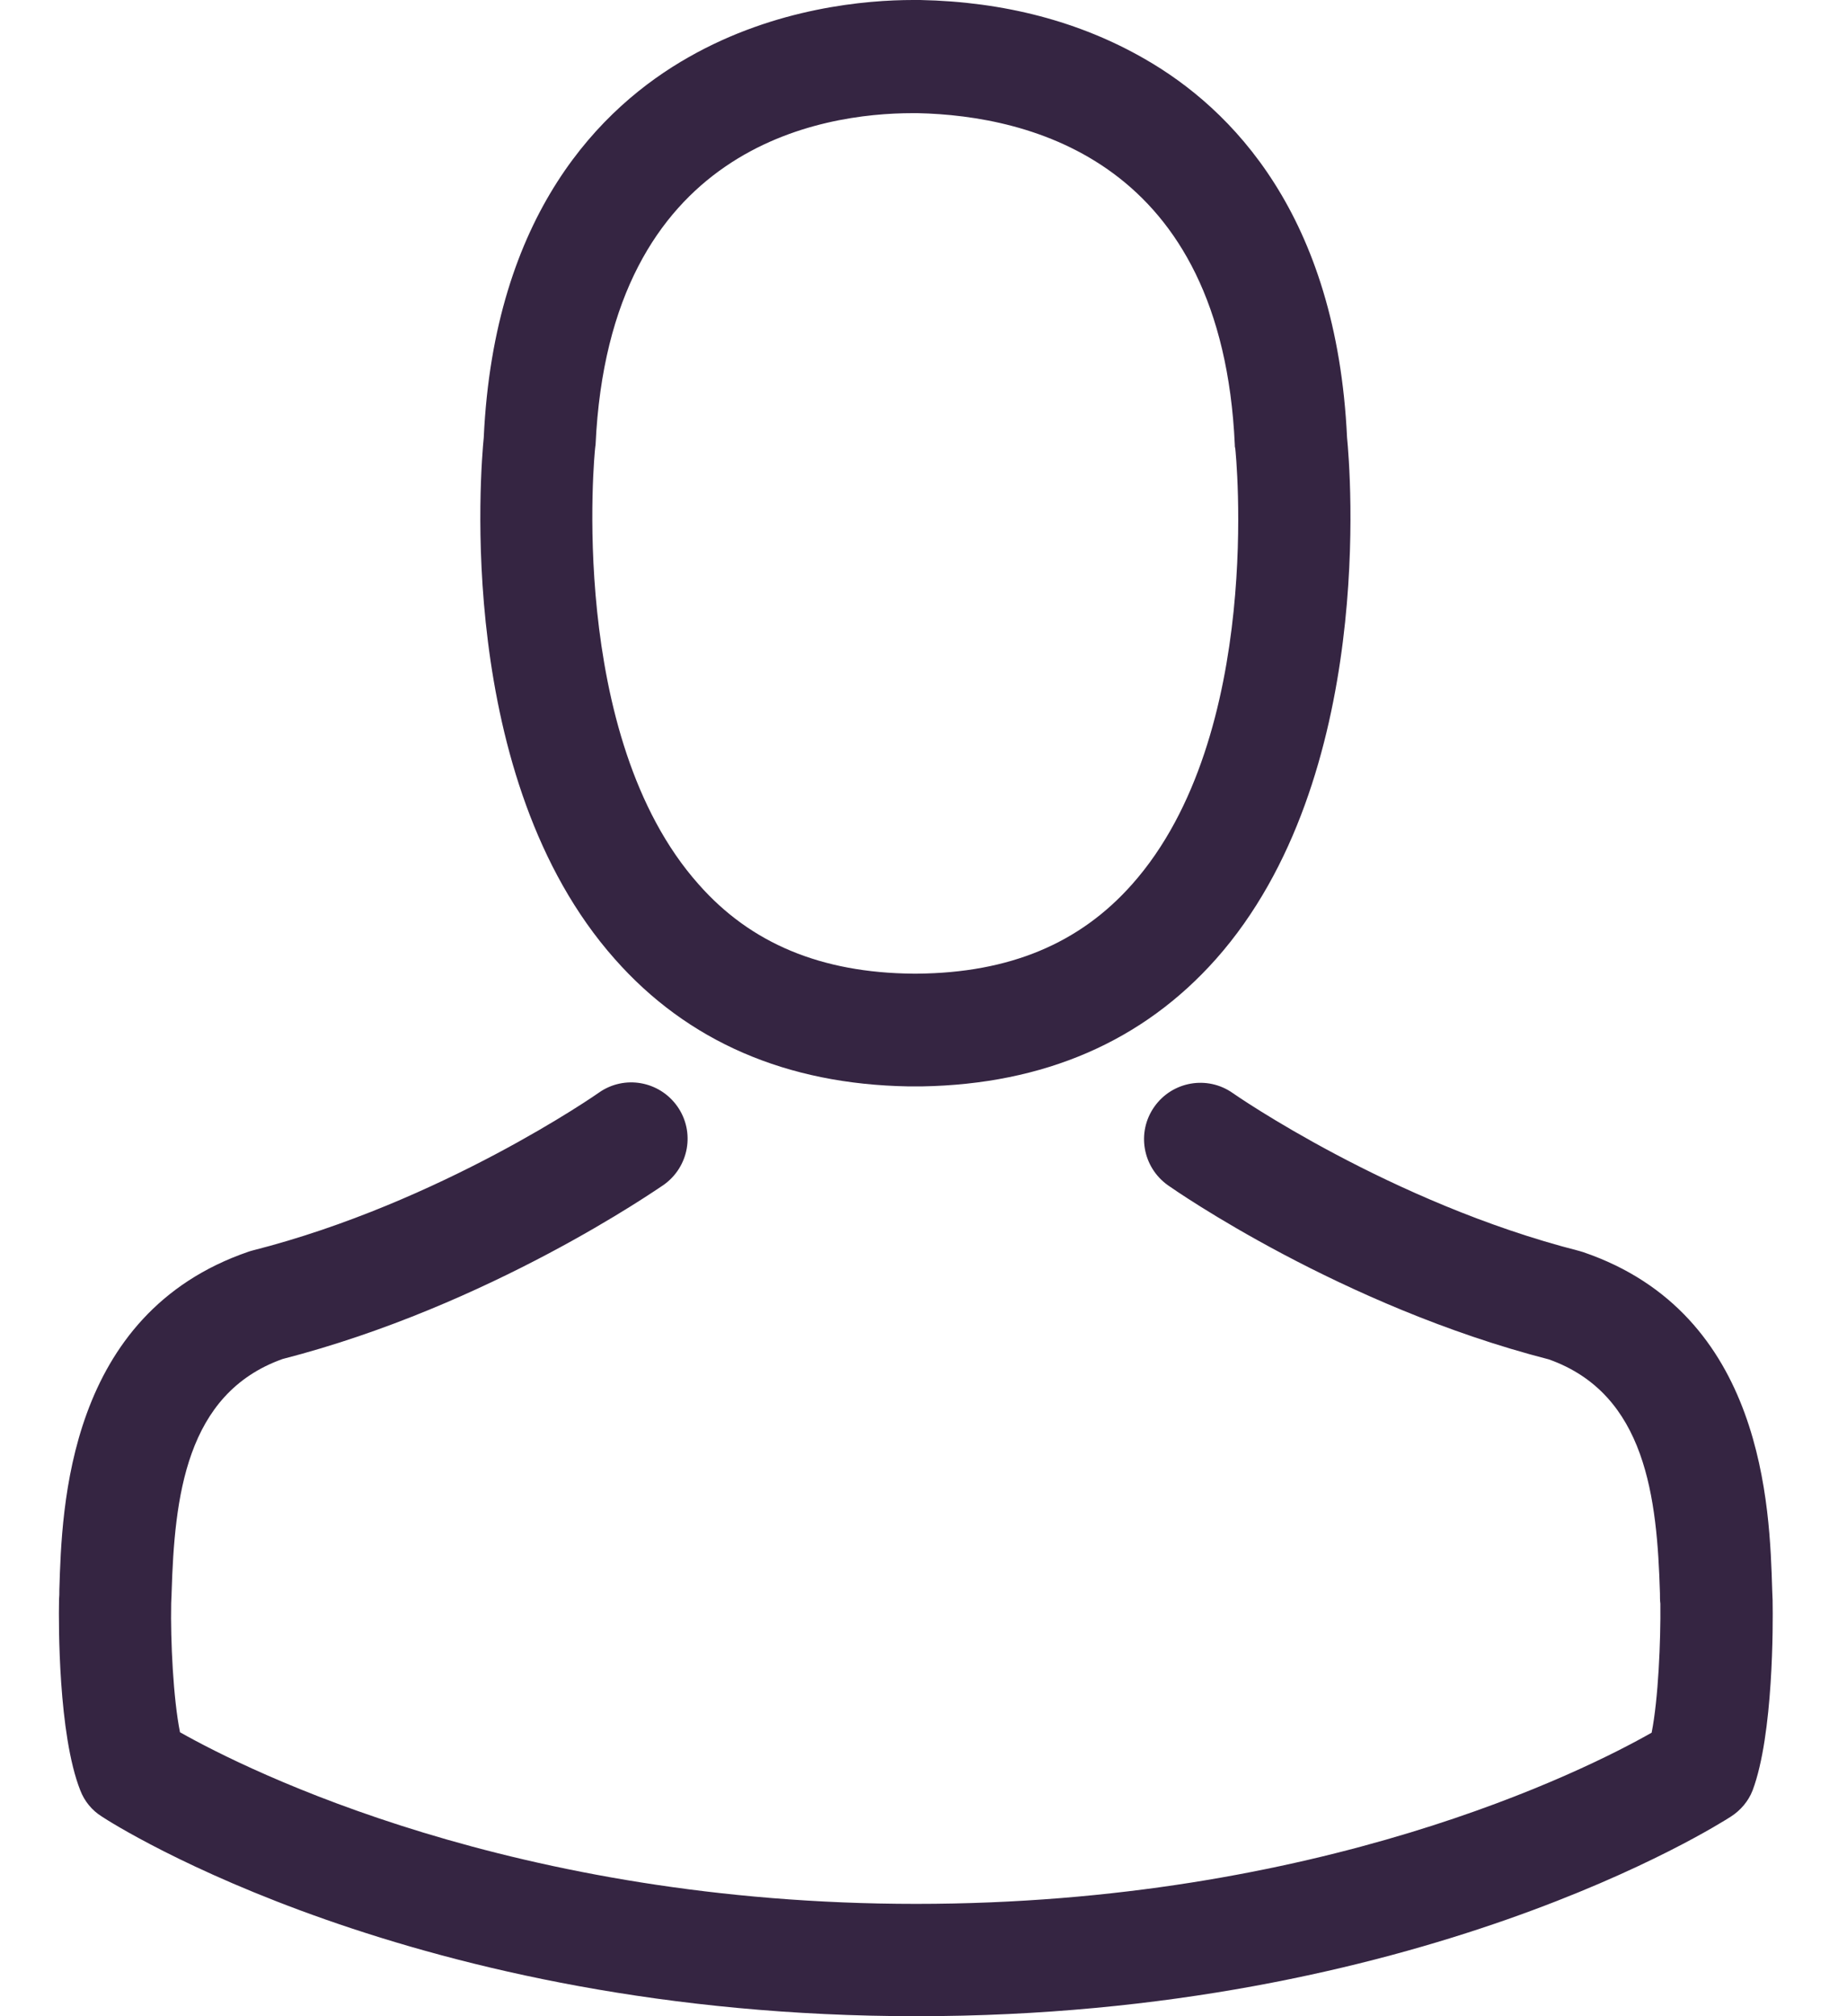 <svg width="22" height="24" viewBox="0 0 22 24" fill="none" xmlns="http://www.w3.org/2000/svg">
<path d="M10.821 12.932C10.846 12.932 10.871 12.932 10.901 12.932C10.911 12.932 10.921 12.932 10.931 12.932C10.946 12.932 10.966 12.932 10.98 12.932C12.437 12.907 13.614 12.395 14.484 11.416C16.398 9.259 16.08 5.561 16.045 5.209C15.921 2.56 14.668 1.292 13.634 0.701C12.864 0.258 11.964 0.02 10.96 0H10.926C10.921 0 10.911 0 10.906 0H10.876C10.324 0 9.241 0.089 8.202 0.681C7.159 1.272 5.886 2.54 5.762 5.209C5.727 5.561 5.409 9.259 7.323 11.416C8.187 12.395 9.365 12.907 10.821 12.932ZM7.089 5.333C7.089 5.318 7.094 5.303 7.094 5.293C7.258 1.73 9.788 1.347 10.871 1.347H10.891C10.901 1.347 10.916 1.347 10.931 1.347C12.273 1.377 14.554 1.923 14.708 5.293C14.708 5.308 14.708 5.323 14.713 5.333C14.718 5.368 15.066 8.747 13.485 10.526C12.859 11.232 12.024 11.58 10.926 11.59C10.916 11.59 10.911 11.59 10.901 11.59C10.891 11.59 10.886 11.59 10.876 11.59C9.783 11.58 8.943 11.232 8.321 10.526C6.746 8.757 7.084 5.363 7.089 5.333Z" fill="#352542"/>
<path d="M21.114 19.065C21.114 19.06 21.114 19.055 21.114 19.05C21.114 19.01 21.109 18.97 21.109 18.926C21.079 17.942 21.015 15.64 18.858 14.905C18.843 14.9 18.823 14.895 18.808 14.89C16.567 14.319 14.703 13.026 14.683 13.011C14.38 12.798 13.962 12.872 13.749 13.175C13.535 13.479 13.61 13.896 13.913 14.11C13.997 14.169 15.975 15.546 18.45 16.182C19.608 16.595 19.738 17.832 19.772 18.965C19.772 19.01 19.772 19.05 19.777 19.09C19.782 19.537 19.752 20.228 19.673 20.625C18.868 21.083 15.712 22.663 10.911 22.663C6.13 22.663 2.954 21.078 2.144 20.62C2.064 20.223 2.03 19.532 2.039 19.085C2.039 19.045 2.044 19.005 2.044 18.96C2.079 17.827 2.208 16.59 3.366 16.177C5.841 15.541 7.82 14.159 7.904 14.105C8.207 13.891 8.282 13.474 8.068 13.17C7.854 12.867 7.437 12.793 7.134 13.006C7.114 13.021 5.26 14.313 3.009 14.885C2.989 14.89 2.974 14.895 2.959 14.9C0.802 15.64 0.737 17.942 0.707 18.921C0.707 18.965 0.707 19.005 0.703 19.045C0.703 19.05 0.703 19.055 0.703 19.06C0.698 19.318 0.693 20.645 0.956 21.311C1.006 21.441 1.095 21.55 1.214 21.624C1.364 21.724 4.937 24 10.916 24C16.895 24 20.468 21.719 20.617 21.624C20.732 21.55 20.826 21.441 20.876 21.311C21.124 20.65 21.119 19.323 21.114 19.065Z" fill="#352542"/>
</svg>
